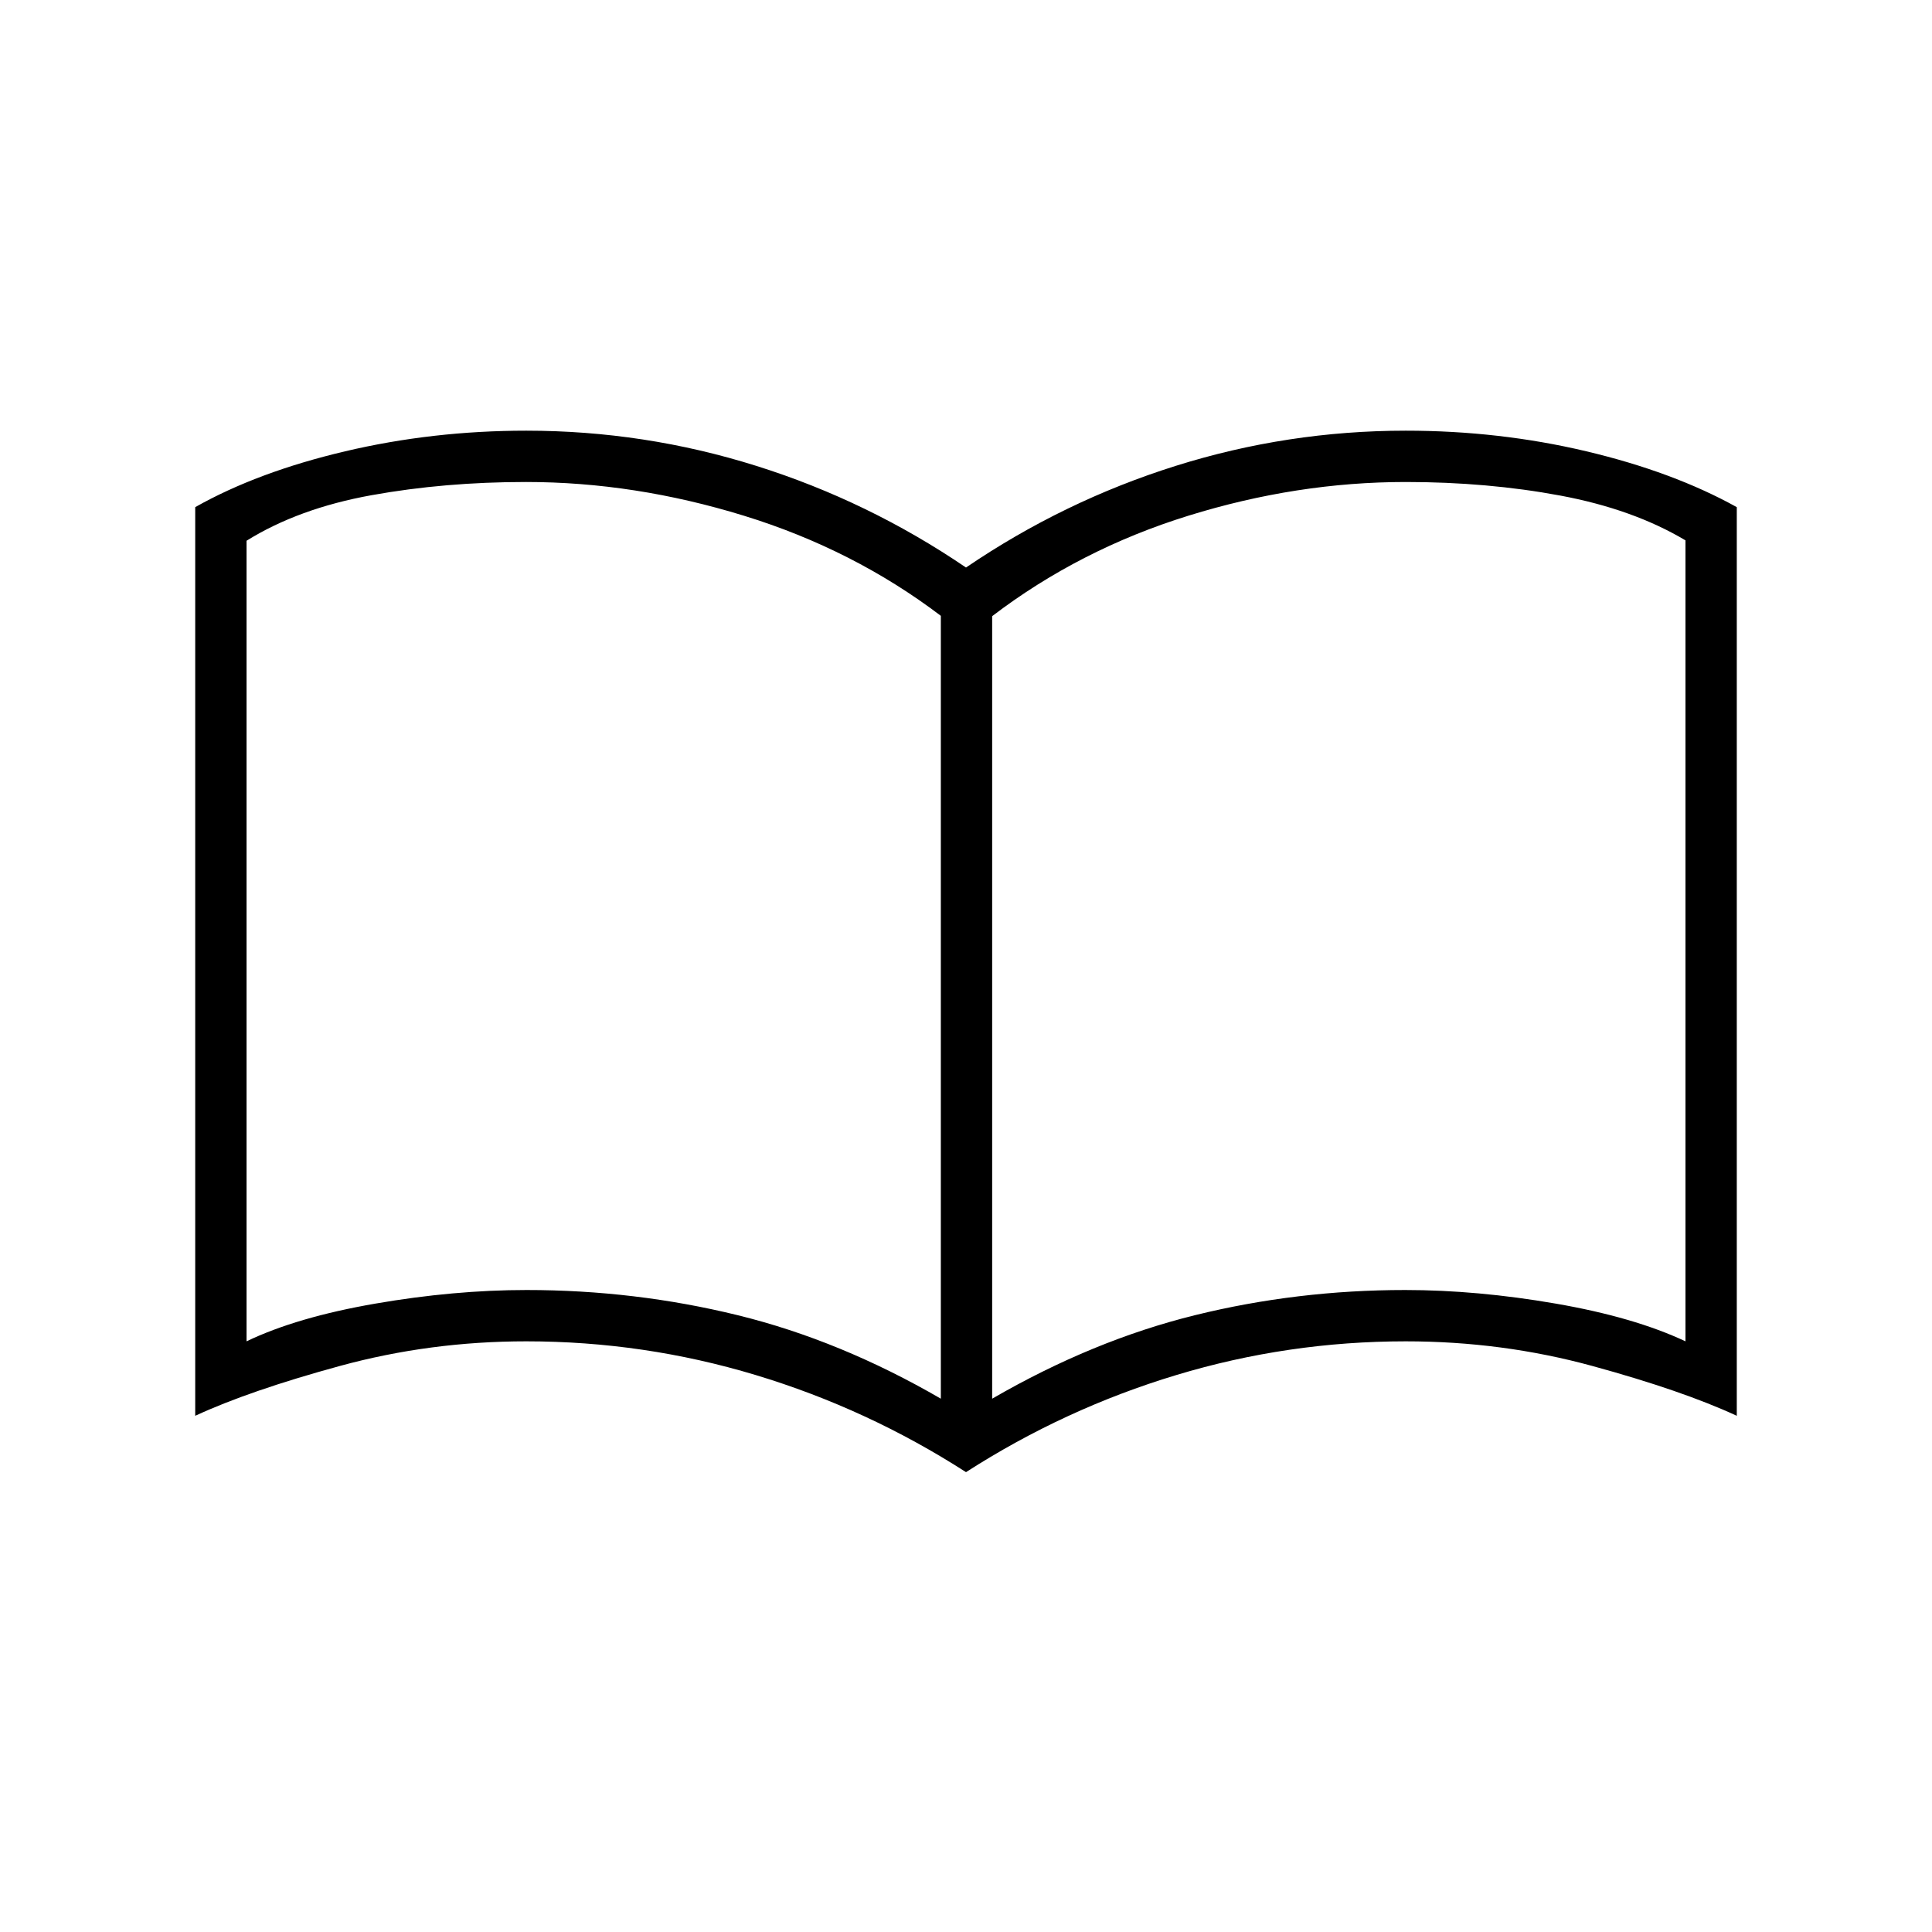 <svg xmlns="http://www.w3.org/2000/svg" height="24" viewBox="0 -960 960 960" width="24"><path d="M261.65-319q53.85 0 104.85 12.5 51 12.5 101 41.5v-389q-43.5-33-97.87-49.75-54.37-16.75-108.23-16.75-40.39 0-76.72 6.55T122.5-691.3v397.8q25-12 64.05-18.75t75.1-6.75ZM493-265q50.1-29 100.82-41.5Q644.53-319 698.23-319q35.77 0 74.77 6.75 39 6.75 64.5 18.75v-398q-26-15.5-62.17-22.25t-76.83-6.75q-54 0-108 16.75T493-653.83V-265Zm-13 36.5q-49-31.5-104.5-48.25t-114-16.75q-47.81 0-92.66 12.25Q124-269 97-256.5V-708q31-17.5 74.5-27.75t90-10.25q58.66 0 114.33 17.5T480-678q48.5-33 104.17-50.5T698.5-746q46.5 0 89.75 10.25T863-708v451.5q-27-12.5-71.75-24.75T698.5-293.5q-58.5 0-114 16.75T480-228.5ZM295-493Z"/></svg>